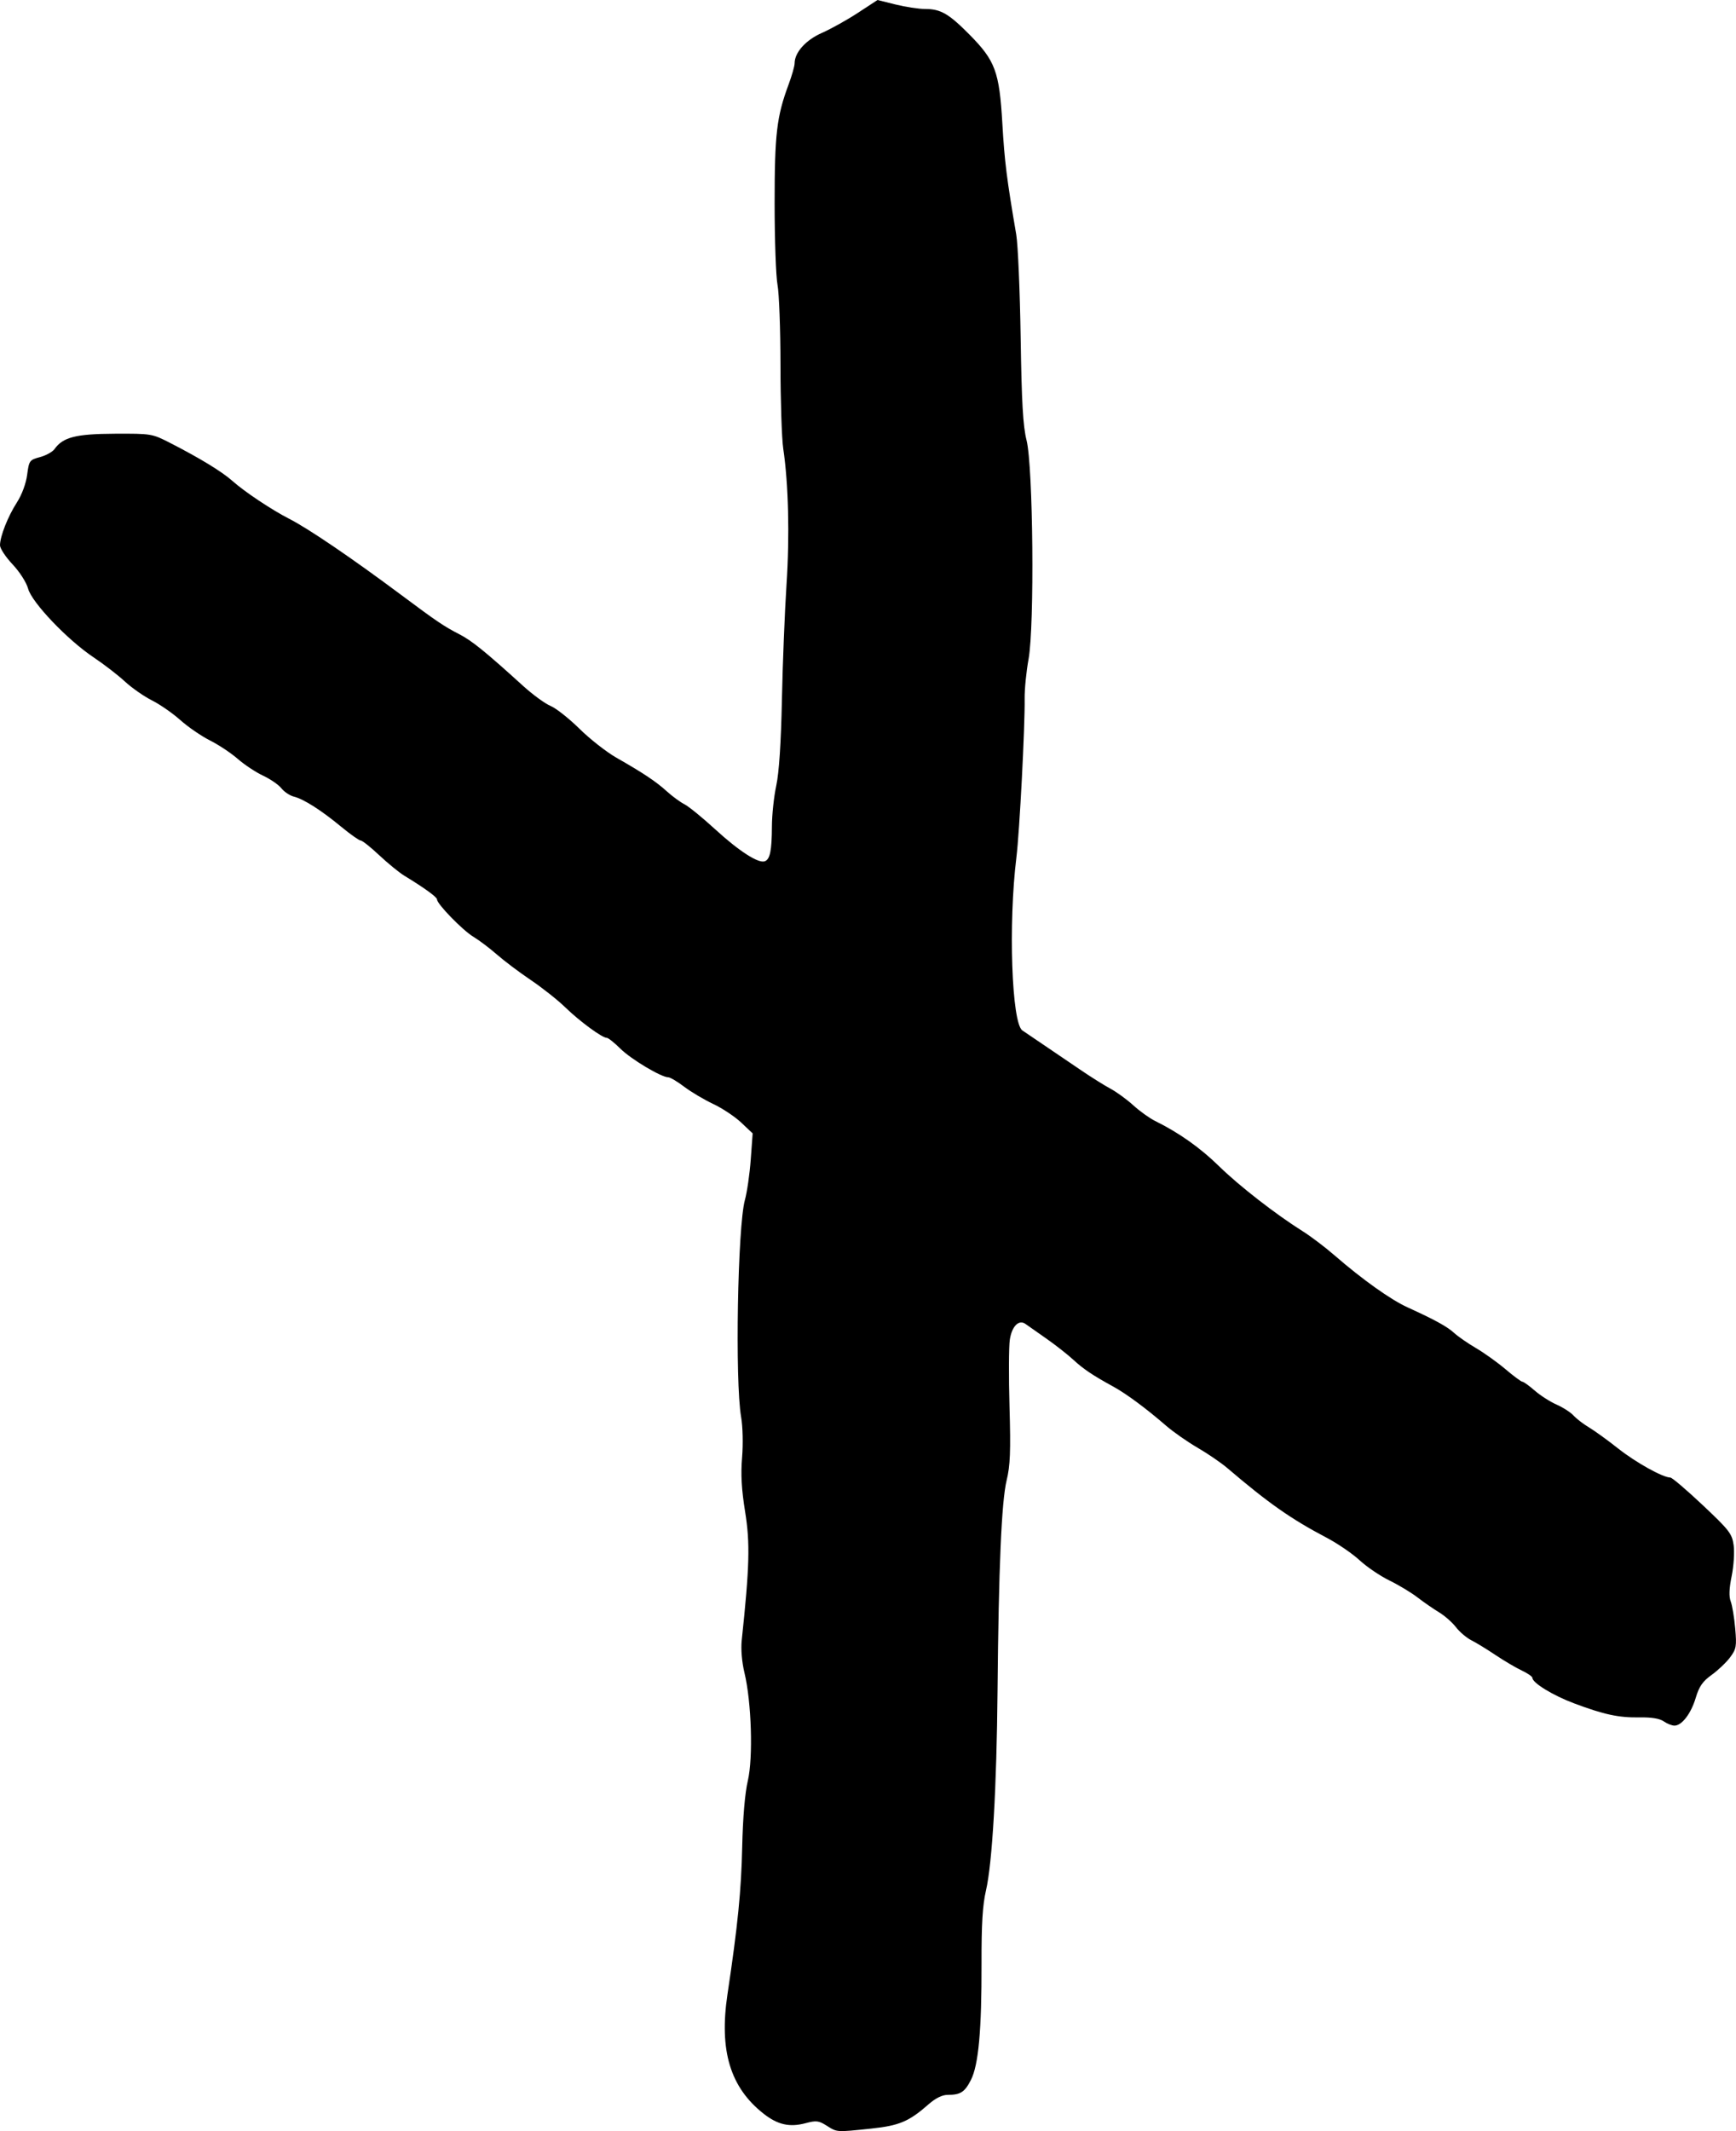<?xml version="1.0" encoding="UTF-8" standalone="no"?>
<!-- Created with Inkscape (http://www.inkscape.org/) -->

<svg
   width="220mm"
   height="270mm"
   viewBox="0 0 220 270"
   version="1.1"
   id="svg5"
   xml:space="preserve"
   inkscape:version="1.2.2 (b0a8486541, 2022-12-01)"
   sodipodi:docname="naudiz.svg"
   xmlns:inkscape="http://www.inkscape.org/namespaces/inkscape"
   xmlns:sodipodi="http://sodipodi.sourceforge.net/DTD/sodipodi-0.dtd"
   xmlns="http://www.w3.org/2000/svg"
   xmlns:svg="http://www.w3.org/2000/svg"><sodipodi:namedview
     id="namedview7"
     pagecolor="#ffffff"
     bordercolor="#999999"
     borderopacity="1"
     inkscape:showpageshadow="0"
     inkscape:pageopacity="0"
     inkscape:pagecheckerboard="0"
     inkscape:deskcolor="#d1d1d1"
     inkscape:document-units="mm"
     showgrid="false"
     inkscape:zoom="0.074331525"
     inkscape:cx="2643.5621"
     inkscape:cy="699.56859"
     inkscape:window-width="1280"
     inkscape:window-height="955"
     inkscape:window-x="0"
     inkscape:window-y="0"
     inkscape:window-maximized="1"
     inkscape:current-layer="layer1" /><defs
     id="defs2" /><g
     inkscape:label="Warstwa 1"
     inkscape:groupmode="layer"
     id="layer1"><path
       style="fill:#000000;stroke-width:0.358"
       d="m 104.768,269.313 c -1.008,-0.641 -1.326,-0.68 -2.665,-0.322 -2.042,0.546 -3.546,0.207 -5.34,-1.203 -4.223,-3.319 -5.638,-7.987 -4.575,-15.095 1.314,-8.787 1.746,-13.112 1.87,-18.709 0.083,-3.721 0.345,-6.806 0.712,-8.371 0.686,-2.926 0.465,-9.993 -0.428,-13.692 -0.325,-1.345 -0.462,-2.989 -0.344,-4.107 0.991,-9.337 1.07,-12.319 0.433,-16.264 -0.459,-2.845 -0.567,-4.758 -0.387,-6.91 0.14,-1.684 0.087,-3.905 -0.124,-5.118 -0.786,-4.53 -0.442,-24.163 0.482,-27.499 0.272,-0.982 0.604,-3.28 0.738,-5.107 l 0.243,-3.321 -1.454,-1.373 c -0.8,-0.755 -2.395,-1.815 -3.546,-2.356 -1.151,-0.54 -2.803,-1.522 -3.673,-2.18 -0.869,-0.659 -1.777,-1.198 -2.017,-1.198 -0.889,0 -4.718,-2.286 -6.065,-3.621 -0.765,-0.758 -1.545,-1.379 -1.733,-1.379 -0.587,0 -3.432,-2.088 -5.245,-3.85 -0.954,-0.927 -2.925,-2.489 -4.381,-3.471 -1.456,-0.982 -3.39,-2.438 -4.299,-3.235 -0.909,-0.797 -2.252,-1.81 -2.985,-2.252 -1.352,-0.814 -4.601,-4.15 -4.601,-4.725 0,-0.299 -1.577,-1.444 -4.147,-3.01 -0.652,-0.397 -2.08,-1.563 -3.173,-2.589 -1.093,-1.027 -2.151,-1.867 -2.35,-1.867 -0.199,0 -1.302,-0.777 -2.451,-1.726 -2.554,-2.111 -4.773,-3.525 -6.016,-3.835 -0.514,-0.128 -1.227,-0.603 -1.585,-1.054 -0.358,-0.452 -1.402,-1.172 -2.32,-1.601 -0.918,-0.428 -2.362,-1.384 -3.21,-2.124 -0.847,-0.74 -2.431,-1.791 -3.519,-2.337 -1.088,-0.546 -2.78,-1.707 -3.76,-2.581 -0.98,-0.874 -2.598,-1.996 -3.596,-2.495 -0.998,-0.498 -2.543,-1.577 -3.433,-2.397 -0.89,-0.82 -2.67,-2.193 -3.956,-3.052 -3.31,-2.211 -7.828,-6.947 -8.305,-8.704 -0.214,-0.79 -1.066,-2.122 -1.97,-3.082 C 0.717,70.572 -6.329536e-7,69.486 -6.329536e-7,69.089 c 0,-1.129 0.998,-3.659 2.146,-5.439 0.624,-0.968 1.146,-2.378 1.295,-3.496 0.239,-1.803 0.301,-1.887 1.628,-2.242 0.759,-0.203 1.587,-0.662 1.842,-1.02 1.07,-1.505 2.702,-1.92 7.637,-1.942 4.638,-0.02 4.721,-0.007 7.031,1.176 3.793,1.943 6.568,3.64 7.912,4.838 1.501,1.339 4.961,3.642 7.146,4.758 2.464,1.258 7.938,4.978 14.261,9.694 4.499,3.355 5.359,3.936 7.351,4.96 1.548,0.796 3.313,2.228 8.042,6.523 1.221,1.109 2.786,2.251 3.479,2.538 0.692,0.287 2.34,1.588 3.661,2.89 1.321,1.303 3.425,2.952 4.675,3.665 3.426,1.953 5.02,3.017 6.409,4.275 0.692,0.627 1.692,1.359 2.222,1.627 0.53,0.268 2.28,1.693 3.889,3.166 3.038,2.782 5.494,4.364 6.298,4.057 0.663,-0.253 0.886,-1.347 0.899,-4.414 0.006,-1.473 0.255,-3.803 0.552,-5.178 0.355,-1.639 0.601,-5.389 0.716,-10.892 0.096,-4.616 0.359,-11.186 0.584,-14.601 0.406,-6.16 0.247,-12.722 -0.415,-17.183 -0.19,-1.277 -0.348,-6.036 -0.352,-10.576 -0.004,-4.54 -0.172,-9.119 -0.374,-10.175 -0.202,-1.057 -0.367,-5.699 -0.368,-10.316 -7.2e-4,-8.797 0.259,-11.006 1.773,-15.082 0.418,-1.125 0.76,-2.33 0.761,-2.678 0.003,-1.383 1.418,-2.956 3.47,-3.857 1.122,-0.493 3.164,-1.631 4.539,-2.53 L 111.207,1.5180512e-6 113.489,0.569 c 1.255,0.313 2.945,0.569 3.754,0.569 1.97,0 2.999,0.597 5.647,3.277 3.237,3.276 3.755,4.678 4.133,11.187 0.283,4.875 0.554,7.04 1.762,14.106 0.218,1.277 0.47,7.143 0.56,13.035 0.126,8.269 0.297,11.243 0.748,13.035 0.835,3.318 1.02,23.497 0.254,27.725 -0.29,1.598 -0.513,3.848 -0.496,5 0.051,3.486 -0.645,16.891 -1.045,20.129 -1.035,8.388 -0.6,20.996 0.756,21.918 0.325,0.221 1.61,1.093 2.856,1.936 1.246,0.844 3.317,2.249 4.602,3.123 1.286,0.874 2.961,1.923 3.722,2.33 0.761,0.408 2.056,1.351 2.877,2.097 0.821,0.745 2.059,1.634 2.751,1.976 3.028,1.492 5.727,3.399 8.102,5.725 2.547,2.495 7.22,6.127 10.655,8.28 0.998,0.626 2.799,1.992 4.003,3.036 3.53,3.06 7.099,5.602 9.235,6.576 3.51,1.601 5.042,2.445 5.939,3.268 0.482,0.442 1.724,1.3 2.759,1.907 1.036,0.607 2.719,1.812 3.74,2.678 1.021,0.867 1.98,1.575 2.13,1.575 0.15,0 0.853,0.505 1.561,1.123 0.708,0.618 1.954,1.415 2.767,1.773 0.814,0.357 1.782,0.982 2.152,1.388 0.37,0.406 1.25,1.082 1.956,1.502 0.705,0.42 2.376,1.628 3.713,2.685 2.234,1.766 5.64,3.66 6.599,3.668 0.219,0.002 2.064,1.574 4.101,3.493 3.391,3.195 3.721,3.624 3.922,5.089 0.121,0.88 0.008,2.634 -0.251,3.898 -0.322,1.574 -0.36,2.587 -0.121,3.214 0.192,0.504 0.448,2.042 0.569,3.418 0.199,2.267 0.139,2.611 -0.644,3.664 -0.475,0.639 -1.525,1.638 -2.334,2.22 -1.151,0.828 -1.591,1.462 -2.027,2.92 -0.597,1.997 -1.761,3.514 -2.696,3.514 -0.317,0 -0.926,-0.243 -1.354,-0.54 -0.513,-0.357 -1.549,-0.528 -3.047,-0.503 -2.667,0.044 -4.488,-0.344 -8.31,-1.776 -2.68,-1.004 -5.288,-2.596 -5.288,-3.23 0,-0.164 -0.607,-0.584 -1.349,-0.933 -0.742,-0.349 -2.239,-1.232 -3.327,-1.961 -1.088,-0.73 -2.469,-1.573 -3.069,-1.875 -0.6,-0.302 -1.477,-1.048 -1.948,-1.658 -0.471,-0.61 -1.436,-1.458 -2.145,-1.885 -0.709,-0.426 -1.936,-1.275 -2.728,-1.885 -0.791,-0.61 -2.393,-1.575 -3.56,-2.144 -1.167,-0.569 -2.866,-1.722 -3.776,-2.562 -0.91,-0.84 -2.787,-2.123 -4.172,-2.852 -4.526,-2.381 -7.36,-4.367 -12.587,-8.824 -0.791,-0.674 -2.49,-1.837 -3.776,-2.583 -1.286,-0.746 -3.09,-2.008 -4.009,-2.805 -2.495,-2.162 -5.027,-4.037 -6.664,-4.934 -2.642,-1.448 -3.779,-2.213 -5.103,-3.432 -0.719,-0.662 -2.258,-1.867 -3.421,-2.678 -1.163,-0.811 -2.336,-1.635 -2.607,-1.83 -0.84,-0.605 -1.731,0.292 -1.987,2 -0.129,0.863 -0.146,4.703 -0.037,8.533 0.16,5.614 0.089,7.414 -0.366,9.285 -0.647,2.661 -1.013,11.133 -1.151,26.606 -0.109,12.287 -0.666,21.903 -1.467,25.356 -0.429,1.847 -0.575,4.254 -0.562,9.217 0.023,8.475 -0.382,12.912 -1.351,14.797 -0.792,1.542 -1.319,1.877 -2.952,1.877 -0.676,0 -1.527,0.421 -2.398,1.185 -2.507,2.202 -3.724,2.715 -7.322,3.092 -4.407,0.461 -4.274,0.47 -5.602,-0.375 z"
       id="path986" /></g></svg>
